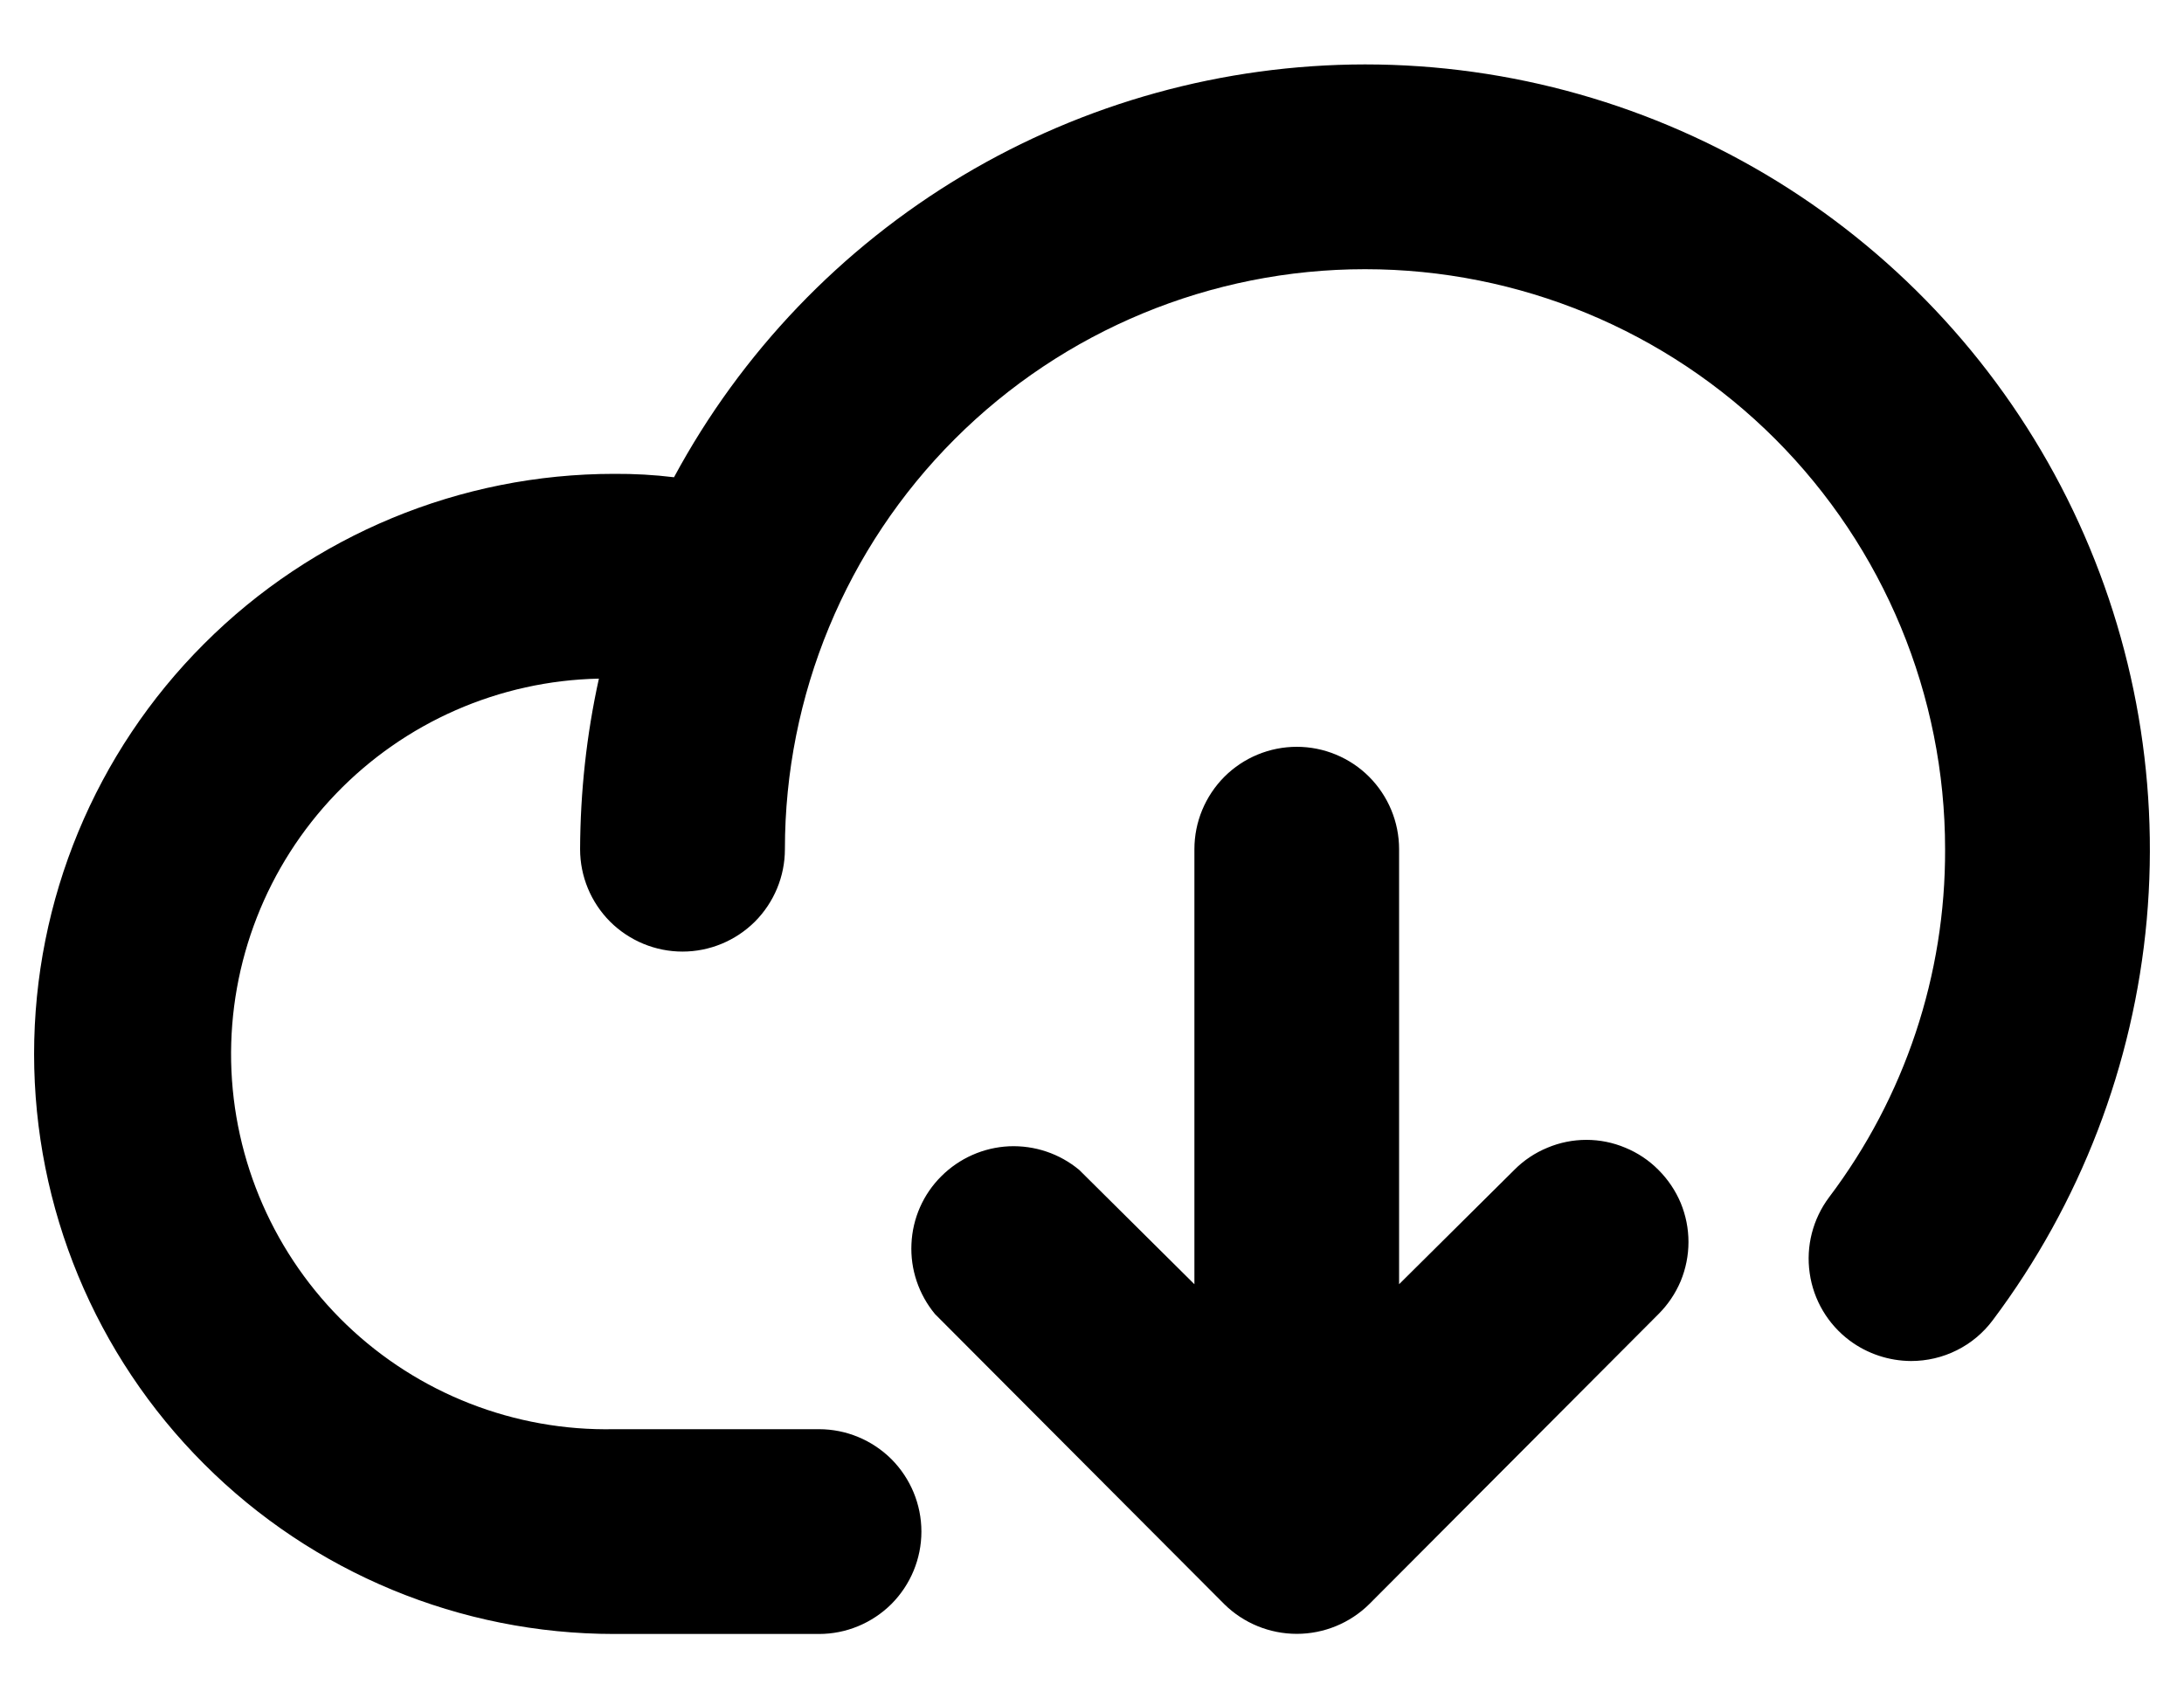 <svg width="18" height="14" viewBox="0 0 18 14" fill="none" xmlns="http://www.w3.org/2000/svg">
<path d="M13.669 9.644C13.747 9.722 13.809 9.814 13.852 9.916C13.894 10.018 13.916 10.127 13.916 10.238C13.916 10.348 13.894 10.458 13.852 10.56C13.809 10.662 13.747 10.754 13.669 10.832L11.285 13.223C11.126 13.38 10.911 13.468 10.688 13.468C10.464 13.468 10.249 13.38 10.09 13.223L7.706 10.832C7.572 10.67 7.502 10.464 7.512 10.254C7.521 10.043 7.609 9.844 7.758 9.696C7.907 9.547 8.106 9.459 8.316 9.449C8.527 9.44 8.733 9.509 8.895 9.644L9.844 10.586V7C9.844 6.776 9.933 6.562 10.091 6.403C10.249 6.245 10.464 6.156 10.688 6.156C10.911 6.156 11.126 6.245 11.284 6.403C11.442 6.562 11.531 6.776 11.531 7V10.586L12.48 9.644C12.558 9.565 12.651 9.503 12.753 9.461C12.855 9.418 12.964 9.396 13.075 9.396C13.185 9.396 13.294 9.418 13.396 9.461C13.498 9.503 13.591 9.565 13.669 9.644ZM11.25 0.531C10.082 0.532 8.936 0.849 7.933 1.448C6.931 2.047 6.109 2.906 5.555 3.934C5.391 3.914 5.227 3.905 5.062 3.906C3.794 3.906 2.578 4.41 1.682 5.307C0.785 6.203 0.281 7.419 0.281 8.688C0.281 9.956 0.785 11.172 1.682 12.068C2.578 12.965 3.794 13.469 5.062 13.469H6.75C6.974 13.469 7.188 13.38 7.347 13.222C7.505 13.063 7.594 12.849 7.594 12.625C7.594 12.401 7.505 12.187 7.347 12.028C7.188 11.87 6.974 11.781 6.75 11.781H5.062C4.242 11.798 3.448 11.488 2.856 10.92C2.264 10.351 1.922 9.571 1.905 8.751C1.889 7.93 2.199 7.137 2.767 6.545C3.335 5.953 4.115 5.611 4.936 5.594C4.834 6.056 4.783 6.527 4.781 7C4.781 7.224 4.87 7.438 5.028 7.597C5.187 7.755 5.401 7.844 5.625 7.844C5.849 7.844 6.063 7.755 6.222 7.597C6.38 7.438 6.469 7.224 6.469 7C6.469 5.732 6.972 4.516 7.869 3.619C8.766 2.722 9.982 2.219 11.25 2.219C12.518 2.219 13.734 2.722 14.631 3.619C15.527 4.516 16.031 5.732 16.031 7C16.035 8.035 15.699 9.043 15.075 9.869C14.941 10.048 14.883 10.273 14.915 10.494C14.946 10.716 15.065 10.916 15.244 11.05C15.39 11.159 15.568 11.218 15.75 11.219C15.881 11.219 16.011 11.189 16.128 11.13C16.245 11.072 16.347 10.986 16.425 10.881C17.146 9.92 17.585 8.777 17.693 7.581C17.8 6.384 17.573 5.182 17.036 4.107C16.499 3.033 15.673 2.129 14.651 1.497C13.629 0.866 12.451 0.531 11.25 0.531Z" fill="black"/>
</svg>
